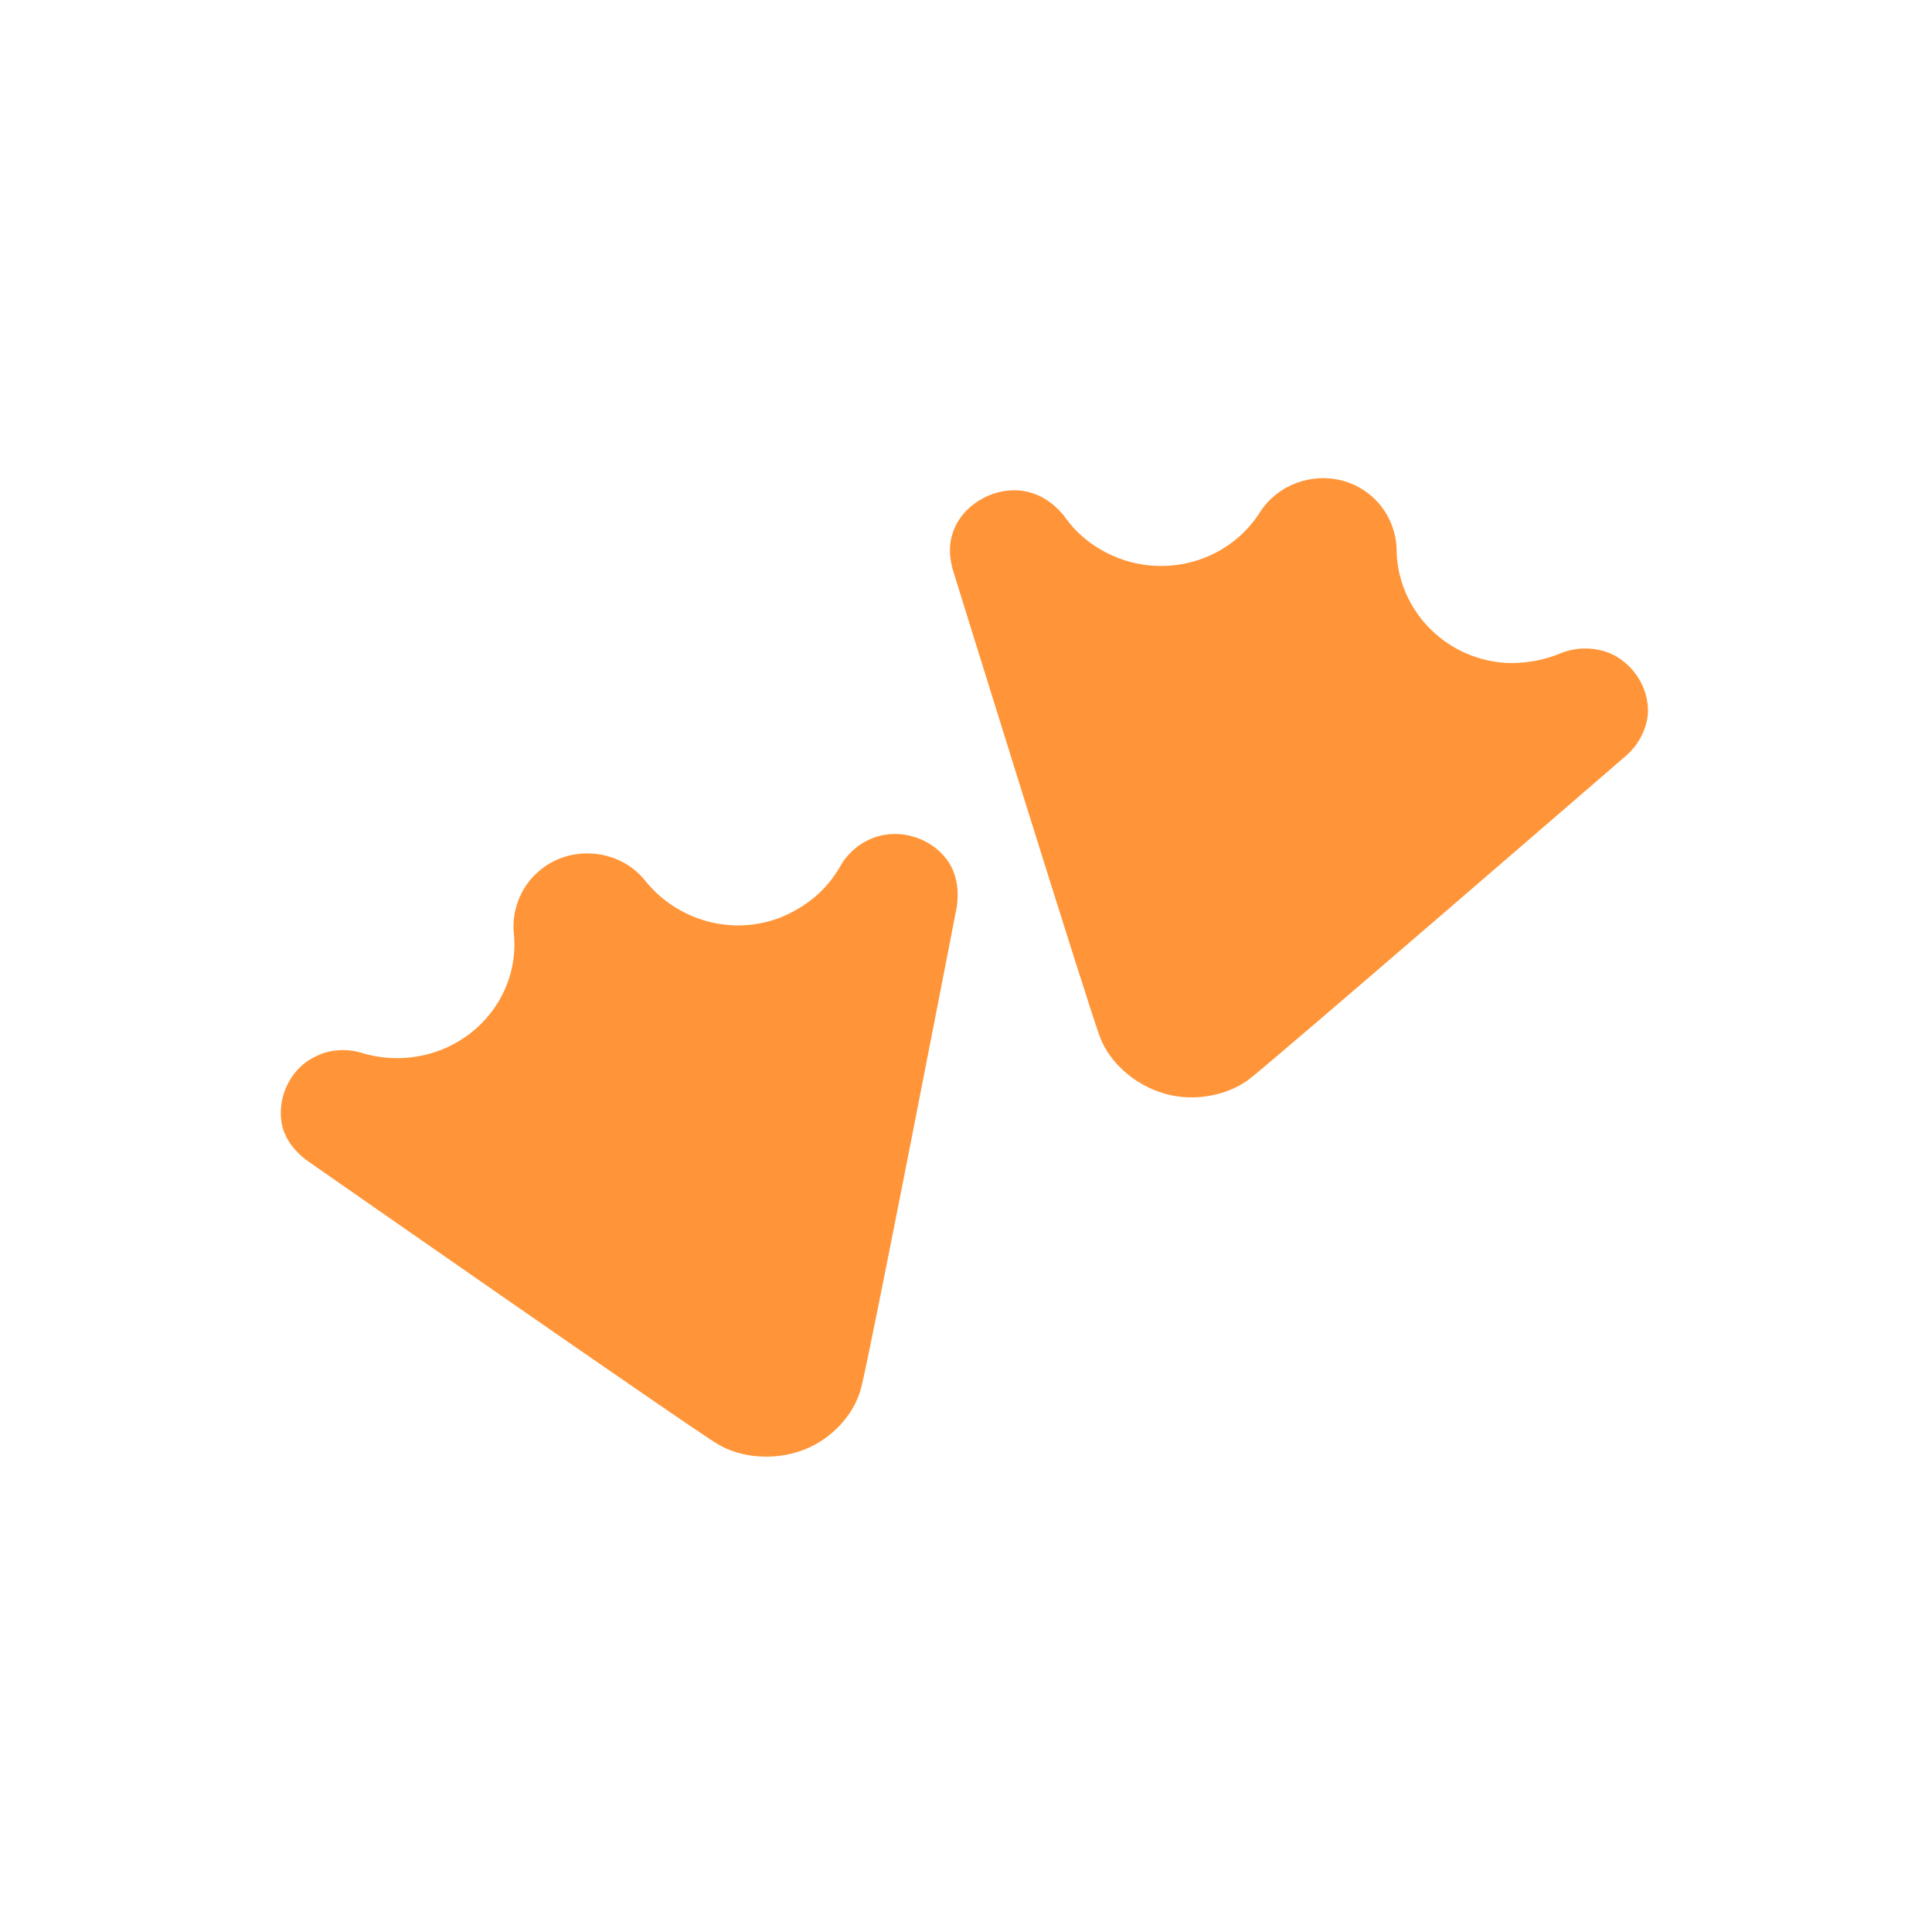 <svg width="147" height="147" viewBox="0 0 147 147" fill="none" xmlns="http://www.w3.org/2000/svg">
<path d="M23.404 88.333C23.404 88.333 52.853 108.874 54.647 109.901C56.376 110.923 58.907 111.165 61.129 110.322C63.352 109.479 65.02 107.551 65.514 105.623C66.07 103.695 72.8 68.993 72.8 68.993C72.862 68.512 73.046 67.127 72.304 65.801C71.254 63.995 68.909 63.032 66.81 63.631C65.655 63.966 64.665 64.718 64.032 65.741C63.66 66.402 62.983 67.489 61.747 68.452C60.821 69.175 59.895 69.597 59.463 69.776C55.696 71.285 51.497 70.018 49.09 67.007C47.608 65.139 44.953 64.416 42.605 65.319C41.496 65.752 40.554 66.53 39.921 67.539C39.287 68.548 38.995 69.734 39.086 70.921C39.52 74.657 37.359 78.391 33.529 79.898C31.571 80.647 29.416 80.712 27.417 80.08C26.983 79.958 25.442 79.598 23.898 80.441C21.984 81.404 20.997 83.694 21.49 85.742C21.86 87.126 22.972 88.031 23.404 88.333Z" fill="#FF9538"/>
<path d="M72.49 43.33C72.49 43.33 82.988 77.187 83.728 78.995C84.469 80.863 86.321 82.549 88.604 83.21C90.89 83.874 93.421 83.332 95.027 82.128C96.632 80.923 123.738 57.487 123.738 57.487C124.579 56.753 125.145 55.755 125.344 54.656C125.654 52.608 124.356 50.439 122.38 49.656C121.244 49.239 119.997 49.239 118.861 49.656C118.181 49.957 116.946 50.379 115.402 50.439C114.168 50.501 113.242 50.259 112.749 50.137C108.857 49.052 106.264 45.56 106.264 41.764C106.226 40.578 105.81 39.436 105.077 38.504C104.344 37.572 103.332 36.899 102.189 36.583C99.72 35.92 97.188 36.945 95.893 38.933C93.853 42.185 89.84 43.812 85.889 42.727C83.79 42.125 82.06 40.861 80.95 39.234C80.64 38.871 79.653 37.666 77.925 37.366C75.825 37.005 73.54 38.209 72.676 40.078C71.996 41.524 72.366 42.847 72.49 43.33Z" fill="#FF9538"/>
</svg>
